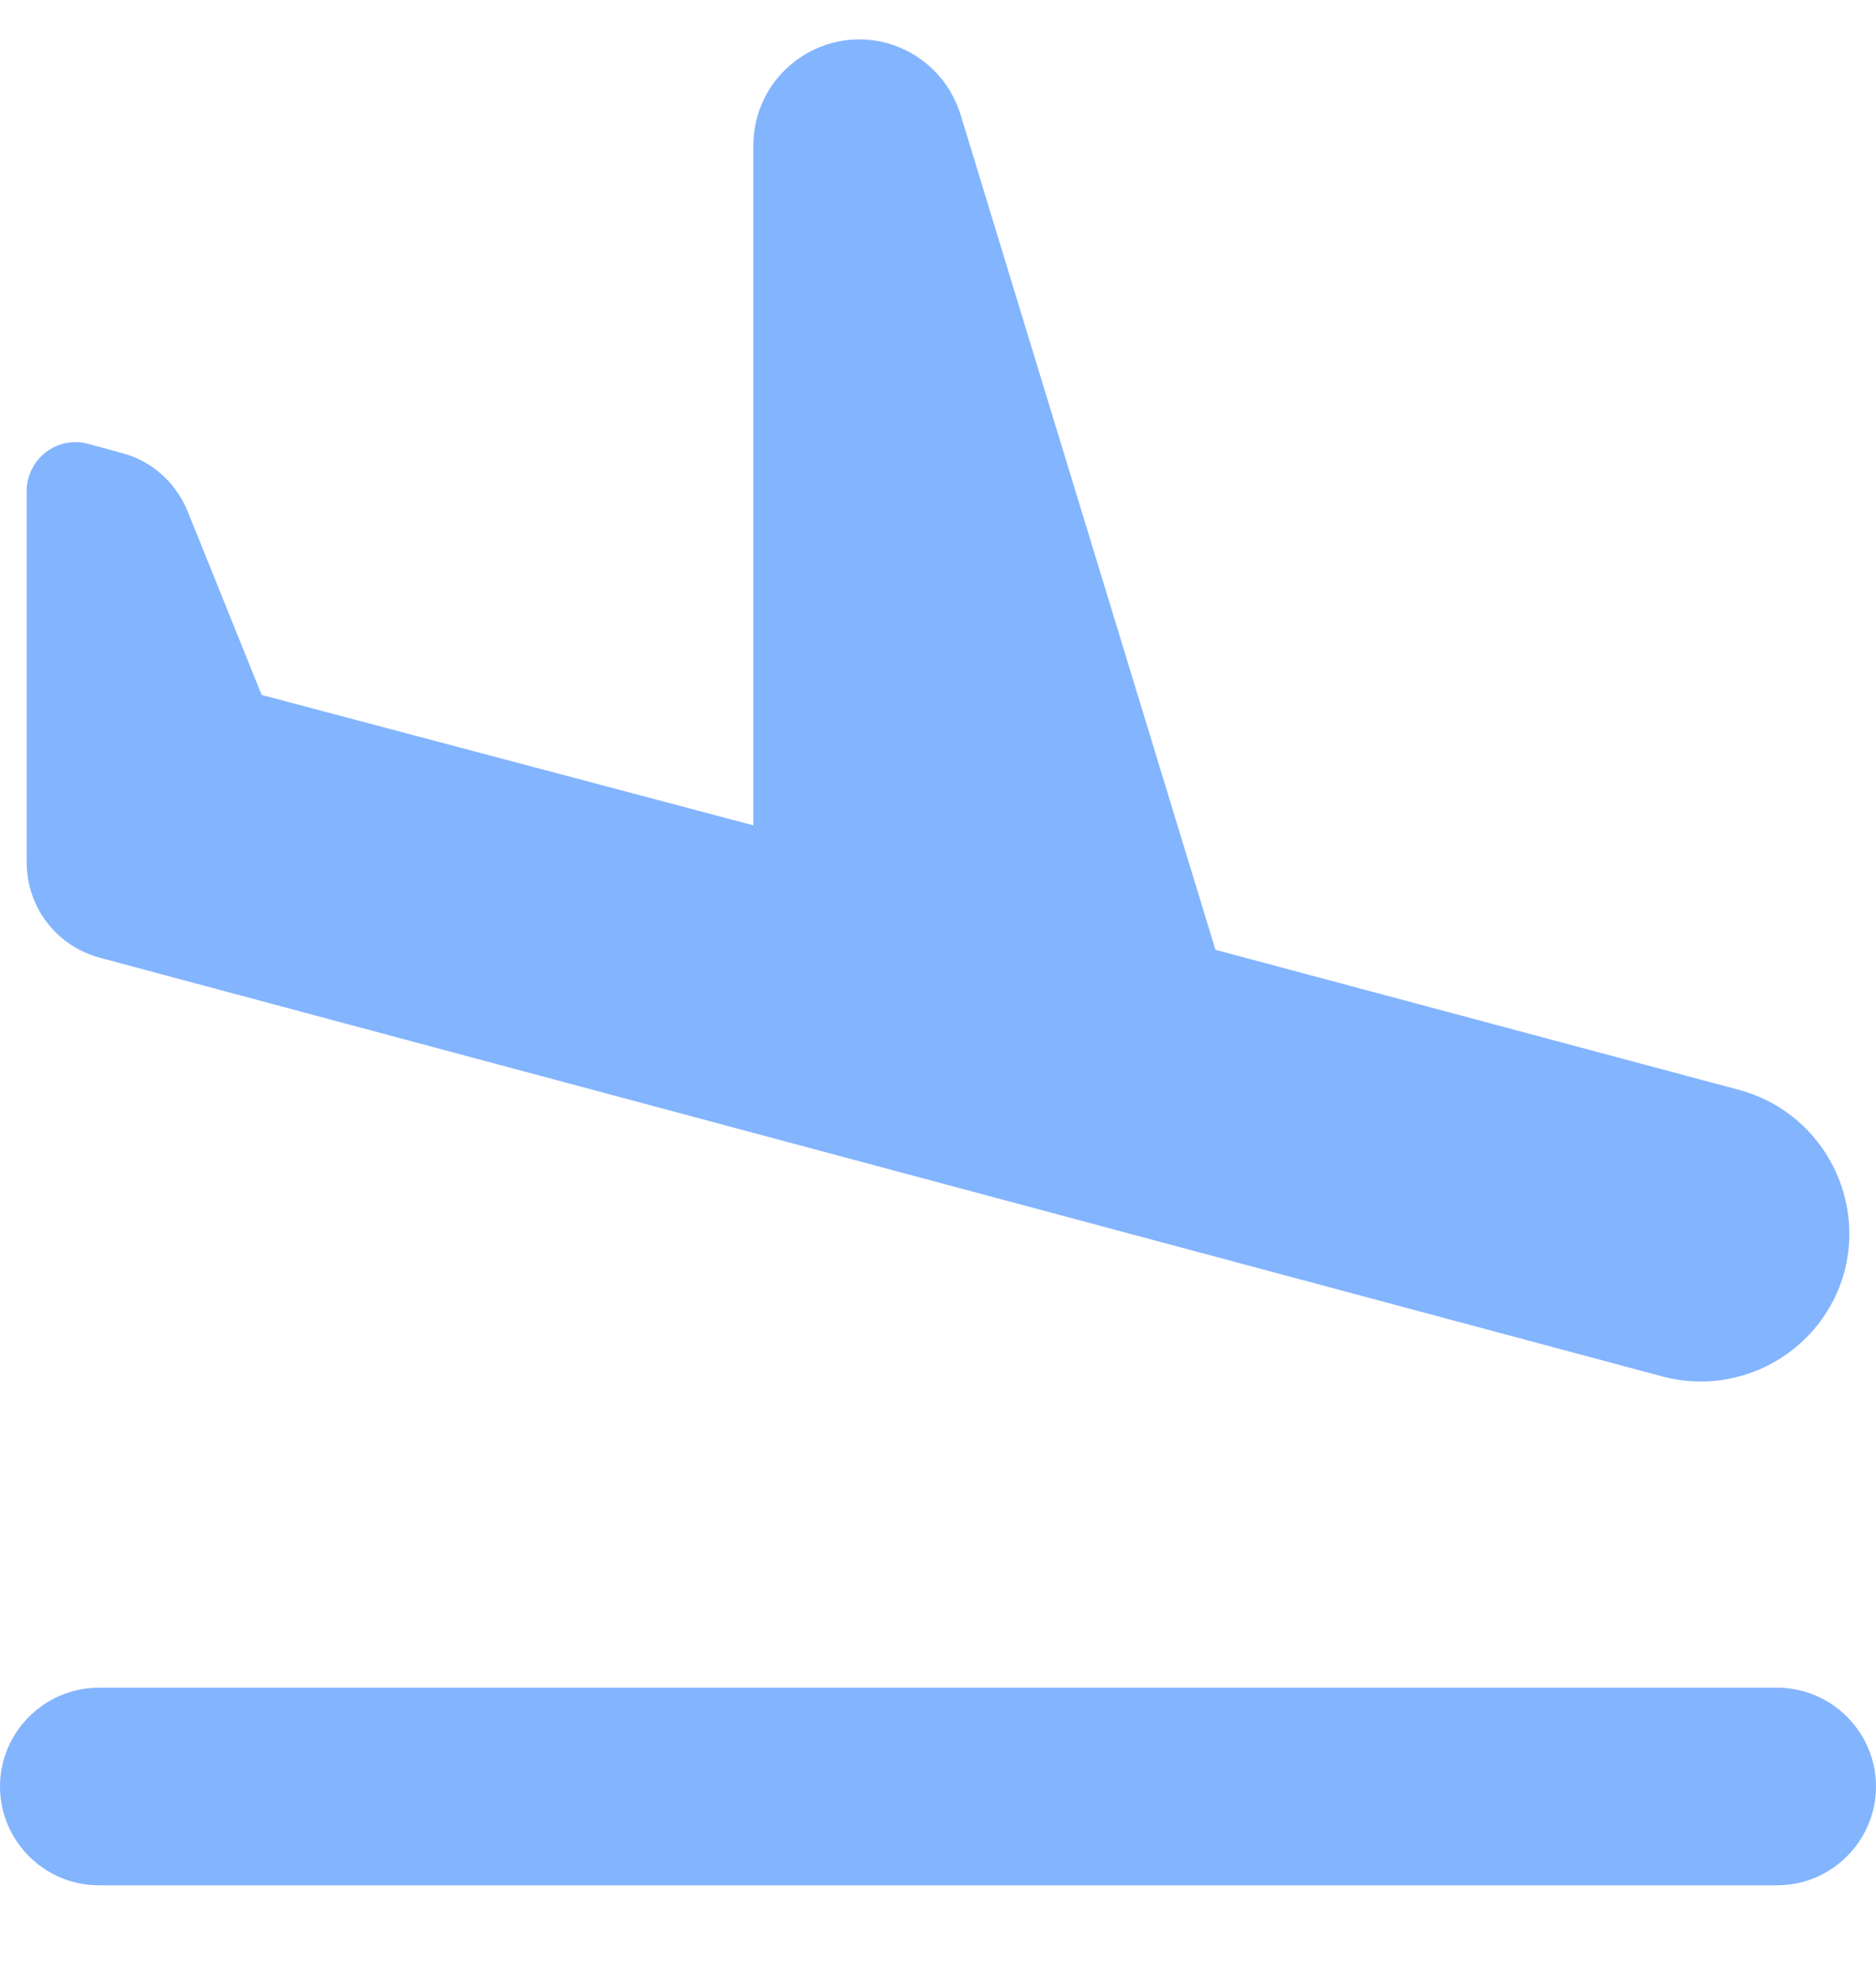 <svg width="19" height="20" viewBox="0 0 19 20" fill="none" xmlns="http://www.w3.org/2000/svg">
<path d="M18 17.085H1C0.45 17.085 0 17.535 0 18.085C0 18.635 0.45 19.085 1 19.085H18C18.55 19.085 19 18.635 19 18.085C19 17.535 18.55 17.085 18 17.085ZM1.01 9.695L16.84 13.935C17.64 14.145 18.46 13.675 18.68 12.875C18.89 12.075 18.42 11.255 17.62 11.035L12.31 9.615L9.73 1.165C9.62 0.805 9.34 0.535 8.98 0.435C8.3 0.255 7.63 0.765 7.63 1.475V8.355L2.65 7.035L1.9 5.175C1.78 4.885 1.54 4.665 1.23 4.585L0.9 4.495C0.58 4.405 0.27 4.645 0.27 4.975V8.725C0.27 9.185 0.57 9.575 1.01 9.695Z" fill="#83B4FE"/>
</svg>
